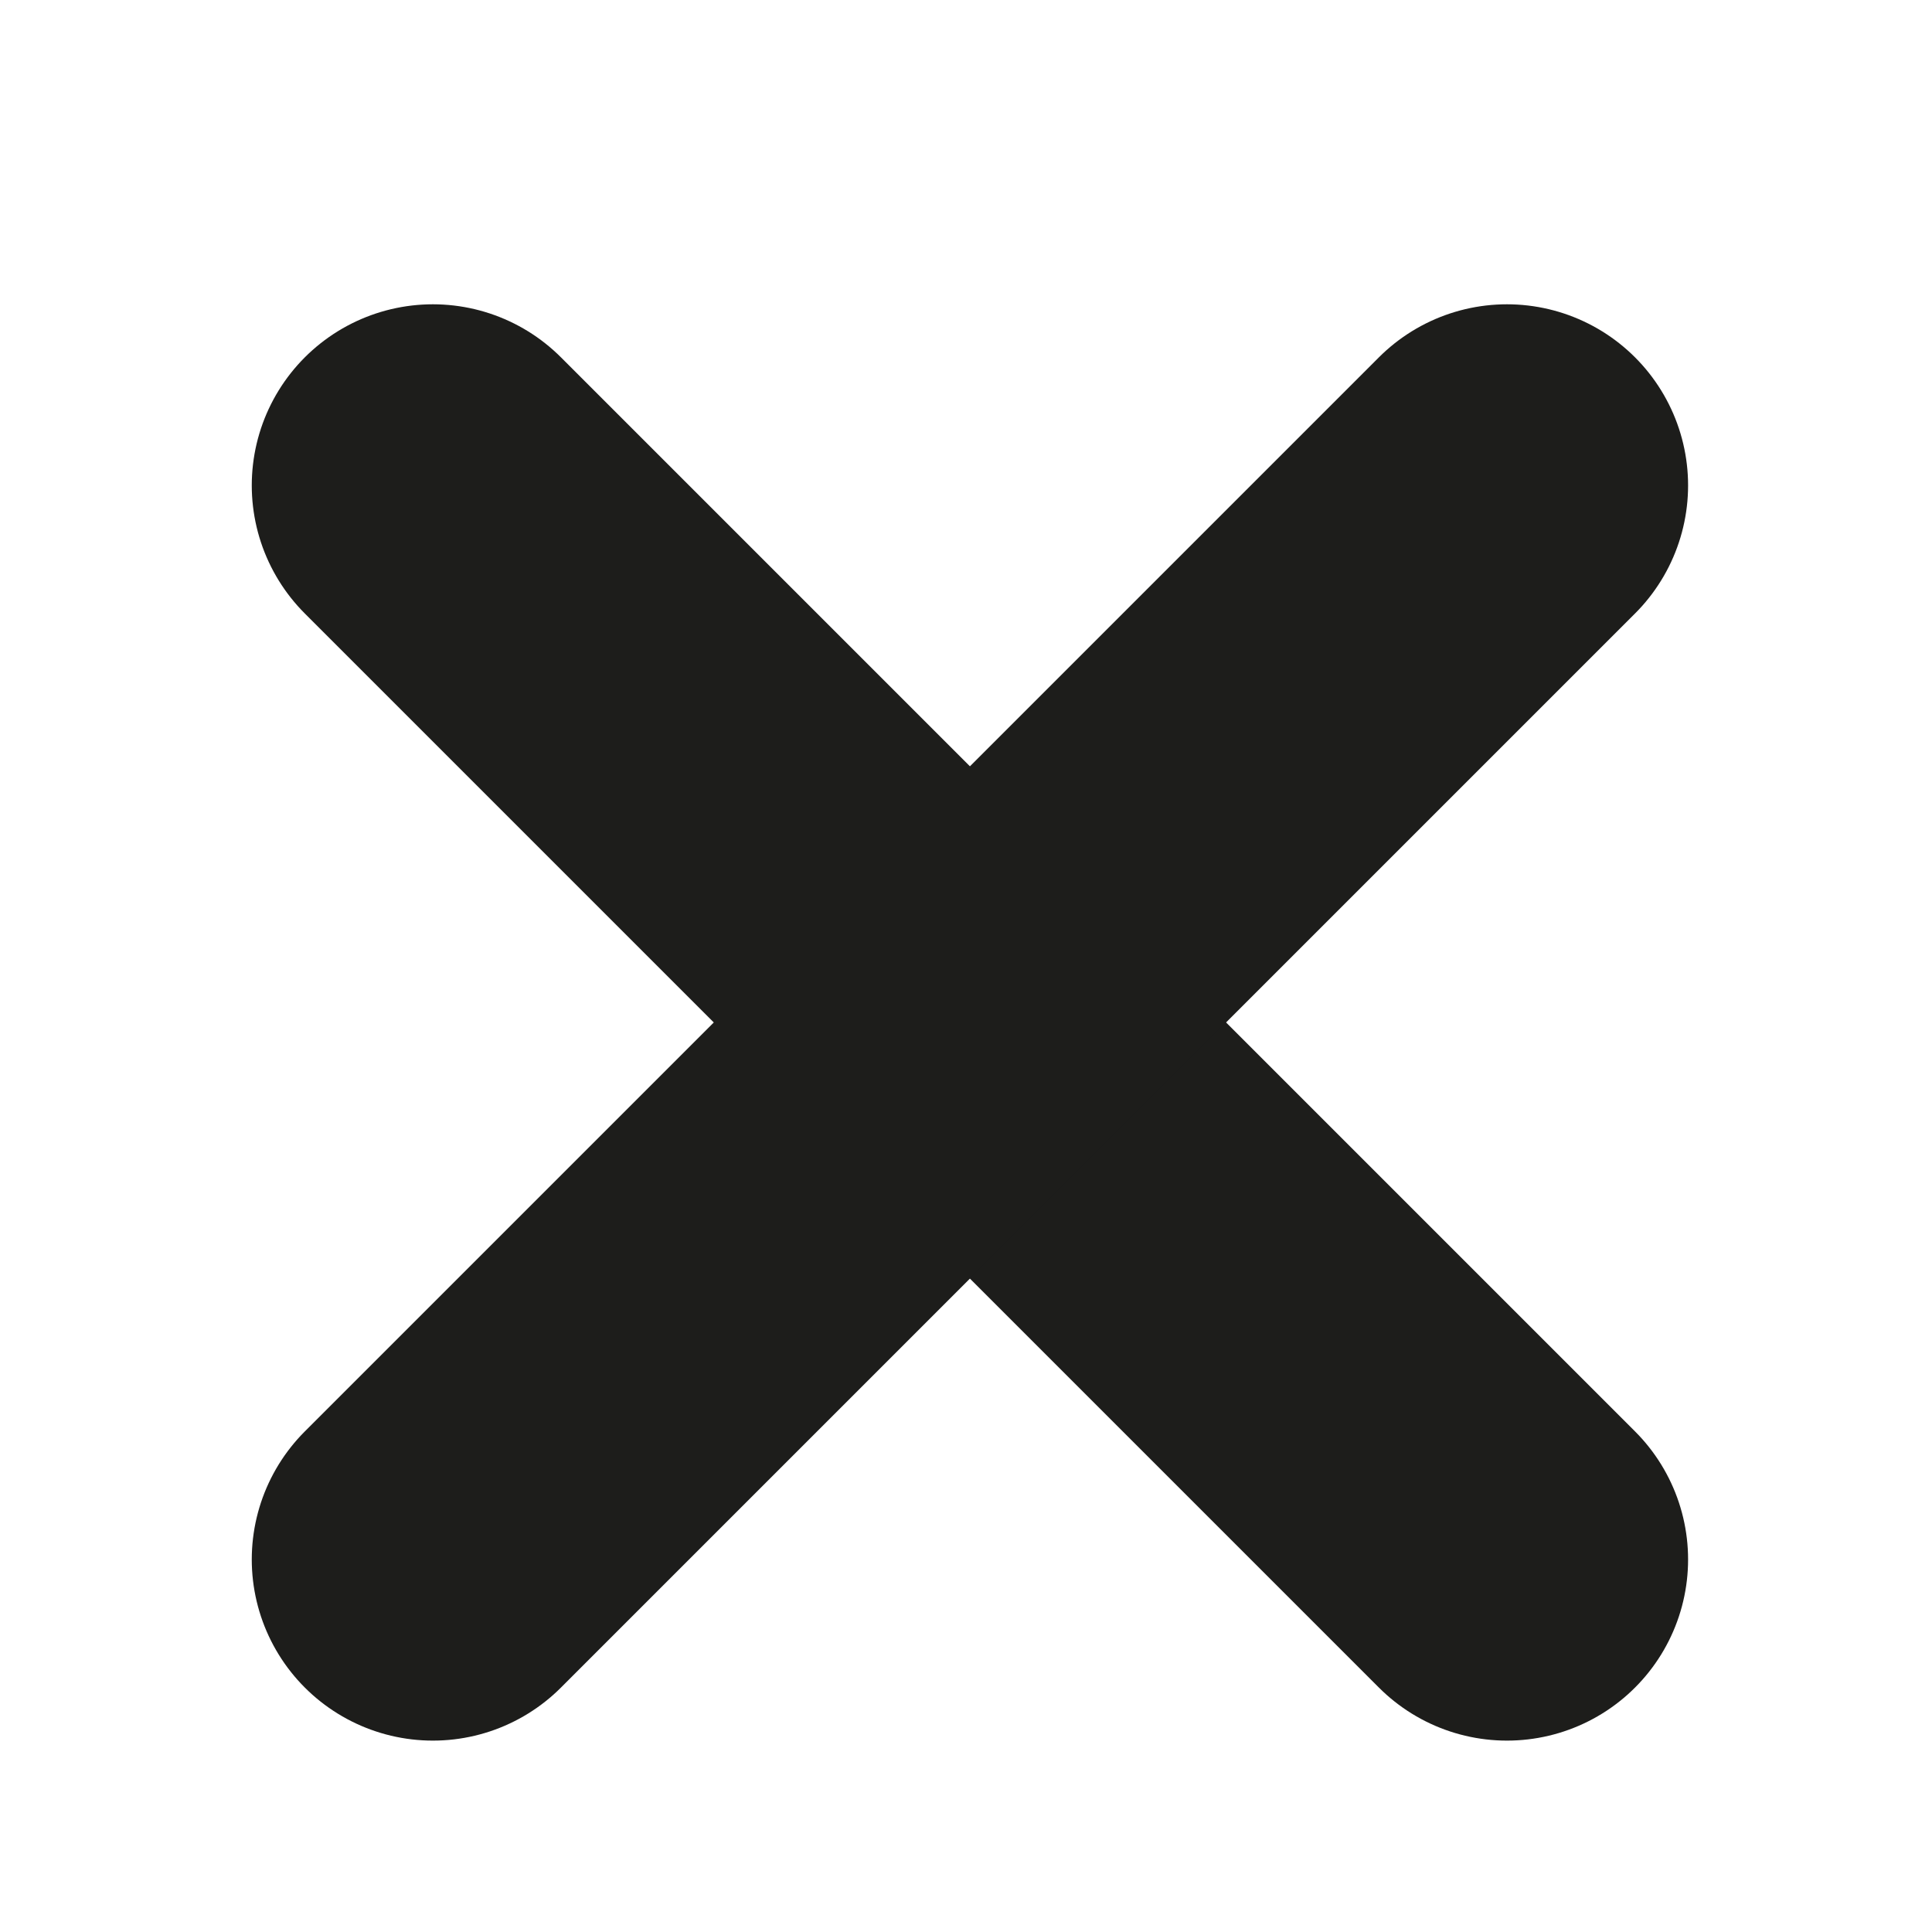 <svg id="Warstwa_1" data-name="Warstwa 1" xmlns="http://www.w3.org/2000/svg" viewBox="0 0 32 32"><defs><style>.cls-1{fill:none;stroke:#1d1d1b;stroke-linecap:round;stroke-miterlimit:10;stroke-width:6px;}</style></defs><title>Obszar roboczy 42</title><line class="cls-1" x1="7.17" y1="8.04" x2="24.96" y2="25.83"/><line class="cls-1" x1="24.96" y1="8.04" x2="7.17" y2="25.83"/></svg>